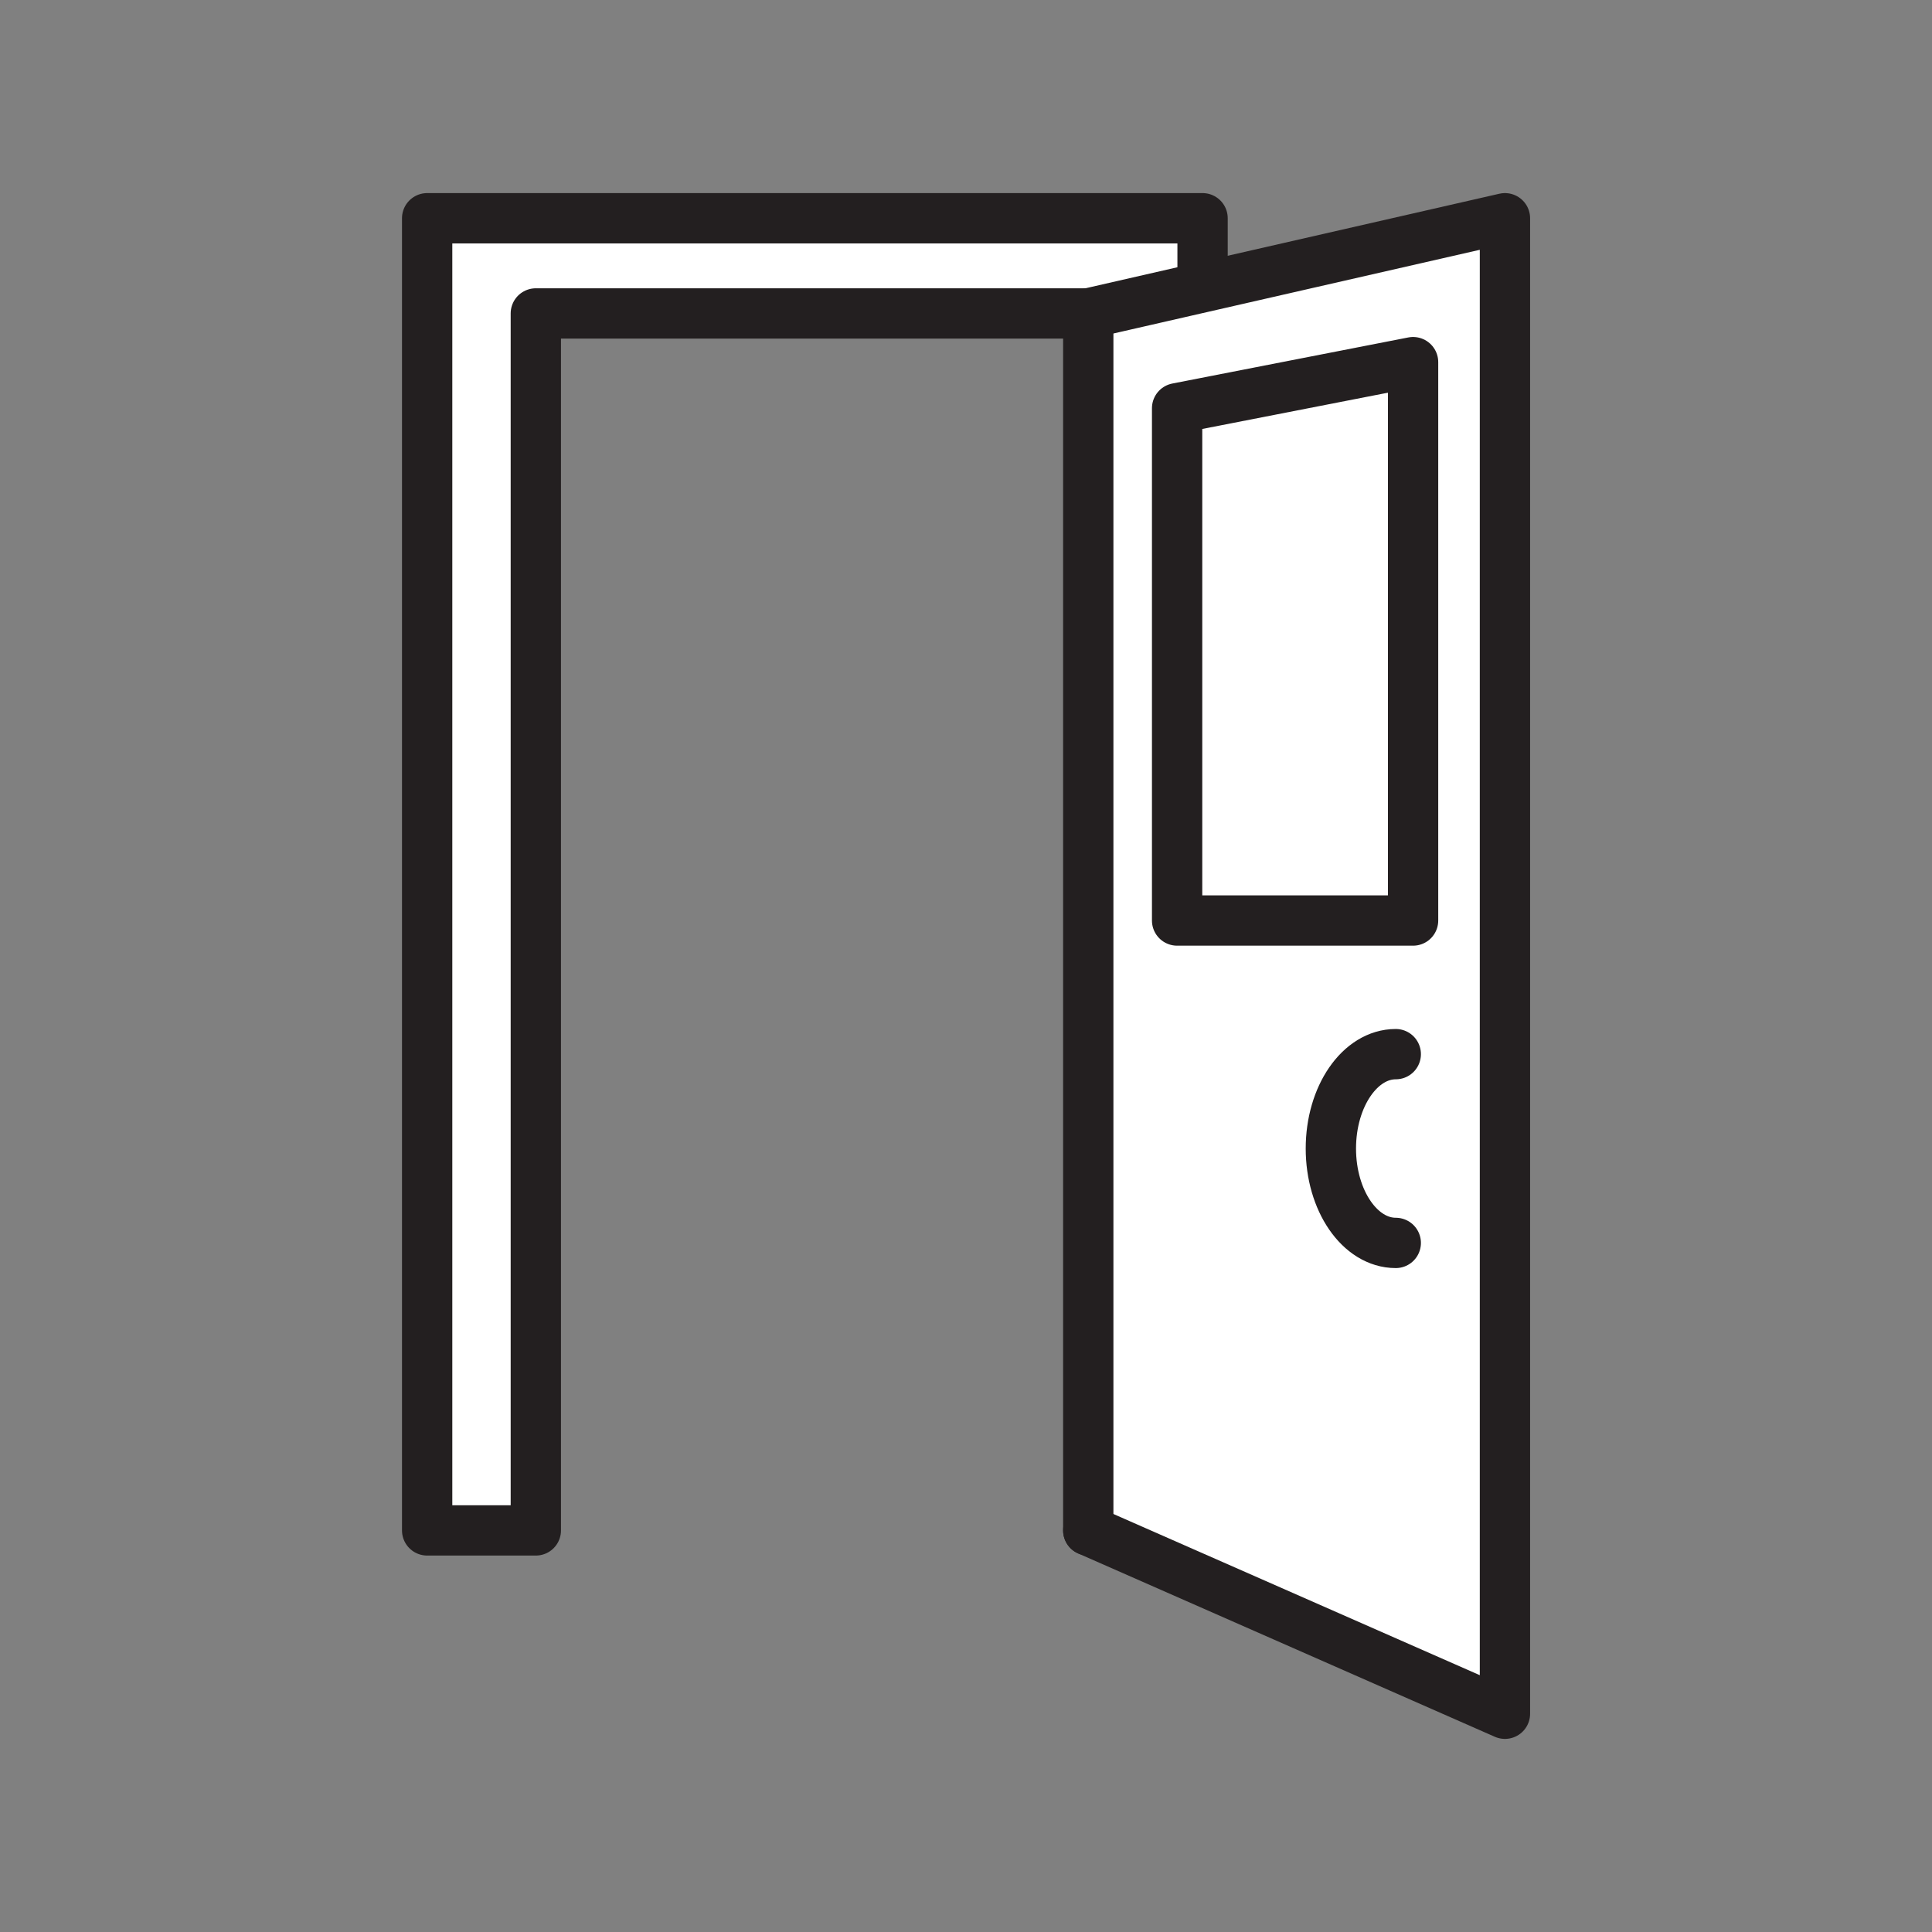 <svg xmlns="http://www.w3.org/2000/svg" viewBox="0 0 1920 1920">
    <rect x="0" y="0" width="1920" height="1920" fill="#808080" stroke="none"/>
    <style>
        .st0{fill:#fff}.st1{fill:none;stroke:#231f20;stroke-width:50;stroke-linecap:round;stroke-linejoin:round;stroke-miterlimit:10}
    </style>
    <path class="st0" d="M1404.3 359.9v554.9h-234.5V405.7z" id="Layer_4"/>
    <path class="st0" d="M1495.6 216.9V1703l-414-182.2V311.5l113.7-26 300.3-68.6zm-91.3 697.9V359.9l-234.5 45.8v509.1h234.5z" id="Layer_5"/>
    <path class="st0" d="M1195.1 284.9l.1.6-113.7 26h-549v1209.4h-108v-1304h770.6z" id="Layer_6"/>
    <g id="STROKES">
        <g id="XMLID_1_">
            <path class="st1" d="M1081.5 311.5l113.7-26 300.4-68.6v1486.2l-414.1-182.2"/>
            <path class="st1" d="M1081.5 1520.9V311.5h-549v1209.4h-108v-1304h770.6v68"/>
            <path class="st1" d="M1404.3 914.8h-234.5V405.7l234.5-45.8z"/>
            <path class="st1" d="M1387.1 1235.2c-35.6 0-64.5-42-64.5-93.8s28.9-93.8 64.5-93.8"/>
        </g>
    </g>
</svg>
